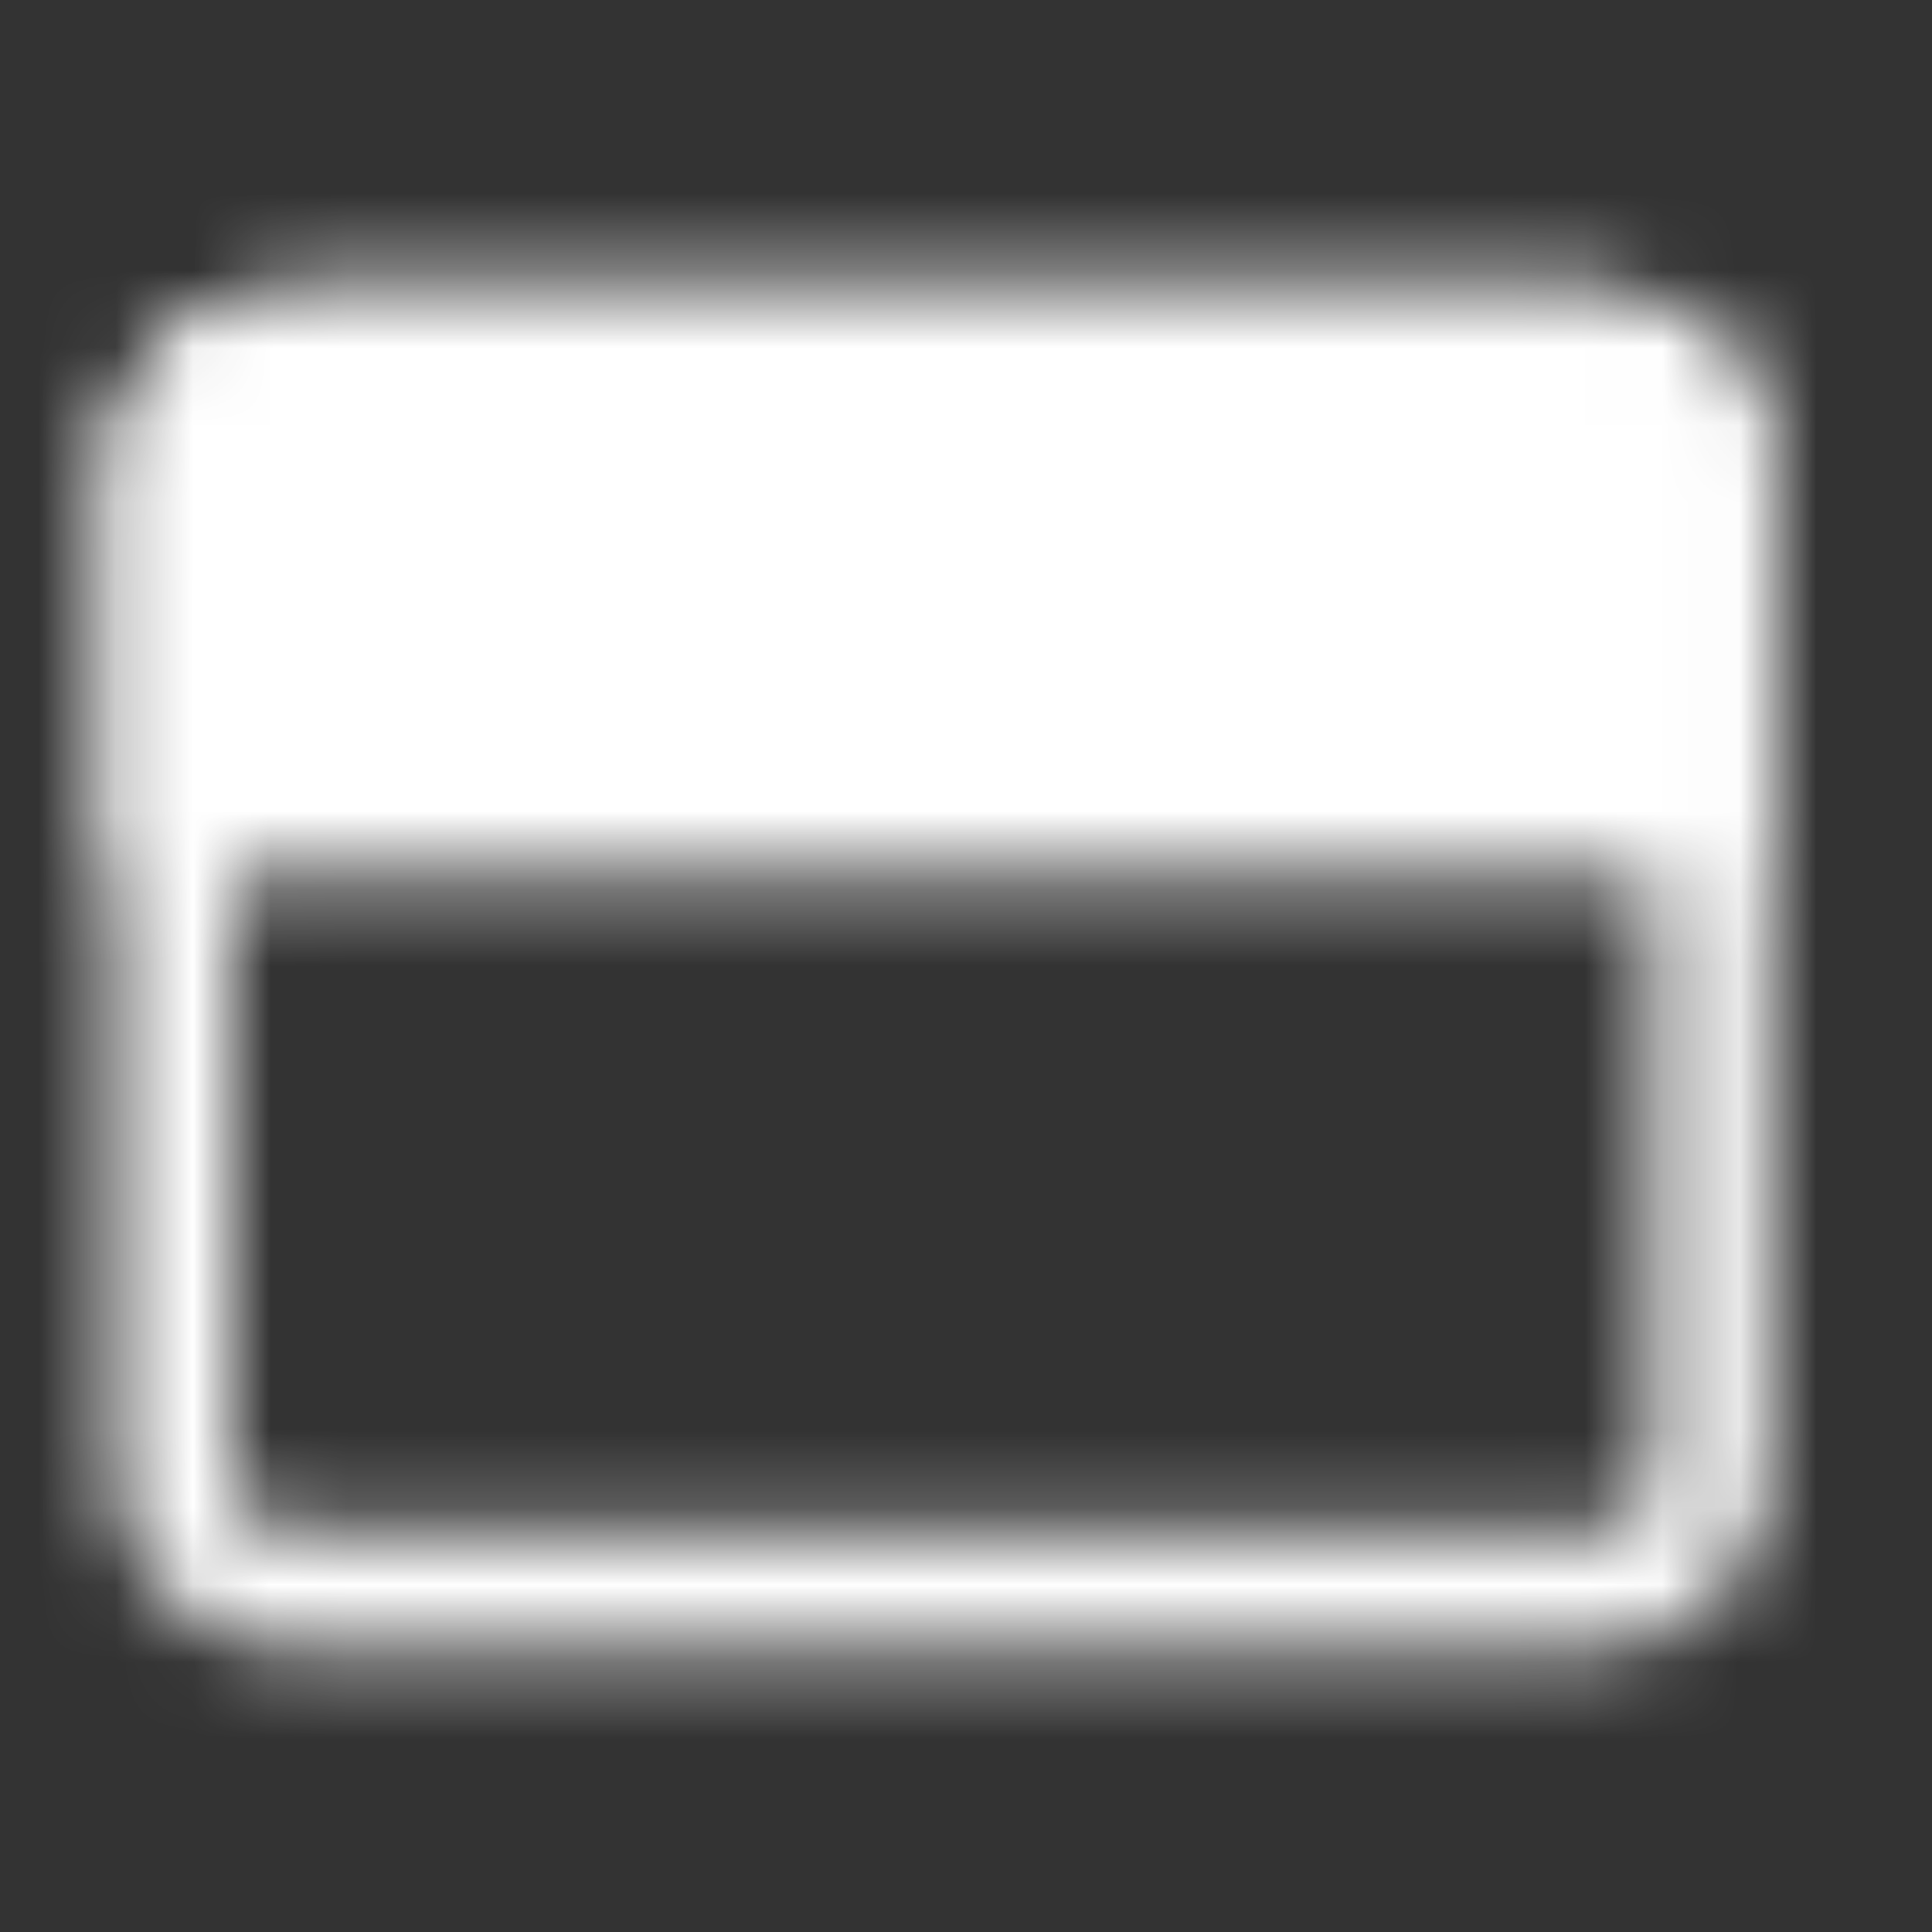 <svg width="25" height="25" viewBox="0 0 25 25" fill="none" xmlns="http://www.w3.org/2000/svg">
<rect x="0" y="0" width="25" height="25" fill="#333333" stroke="none"/>
<mask id="mask0_250_398" style="mask-type:luminance" maskUnits="userSpaceOnUse" x="1" y="3" width="22" height="19">
<path d="M20.647 4.572H3.746C2.923 4.572 2.255 5.243 2.255 6.072V19.072C2.255 19.9 2.923 20.572 3.746 20.572H20.647C21.471 20.572 22.139 19.9 22.139 19.072V6.072C22.139 5.243 21.471 4.572 20.647 4.572Z" stroke="white" stroke-width="1.5" stroke-linejoin="round"/>
<path d="M2.255 6.072C2.255 5.674 2.412 5.292 2.692 5.011C2.971 4.73 3.351 4.572 3.746 4.572H20.647C21.043 4.572 21.422 4.73 21.702 5.011C21.982 5.292 22.139 5.674 22.139 6.072V10.572H2.255V6.072Z" fill="#555555" stroke="white" stroke-width="1.5"/>
<path d="M4.243 7.572C4.243 7.019 4.688 6.572 5.237 6.572C5.786 6.572 6.231 7.019 6.231 7.572C6.231 8.124 5.786 8.572 5.237 8.572C4.688 8.572 4.243 8.124 4.243 7.572Z" fill="white"/>
<path d="M7.226 7.572C7.226 7.019 7.671 6.572 8.22 6.572C8.769 6.572 9.214 7.019 9.214 7.572C9.214 8.124 8.769 8.572 8.22 8.572C7.671 8.572 7.226 8.124 7.226 7.572Z" fill="white"/>
</mask>
<g mask="url(#mask0_250_398)">
<path d="M0.267 0.572H24.127V24.572H0.267V0.572Z" fill="white"/>
</g>
</svg>
